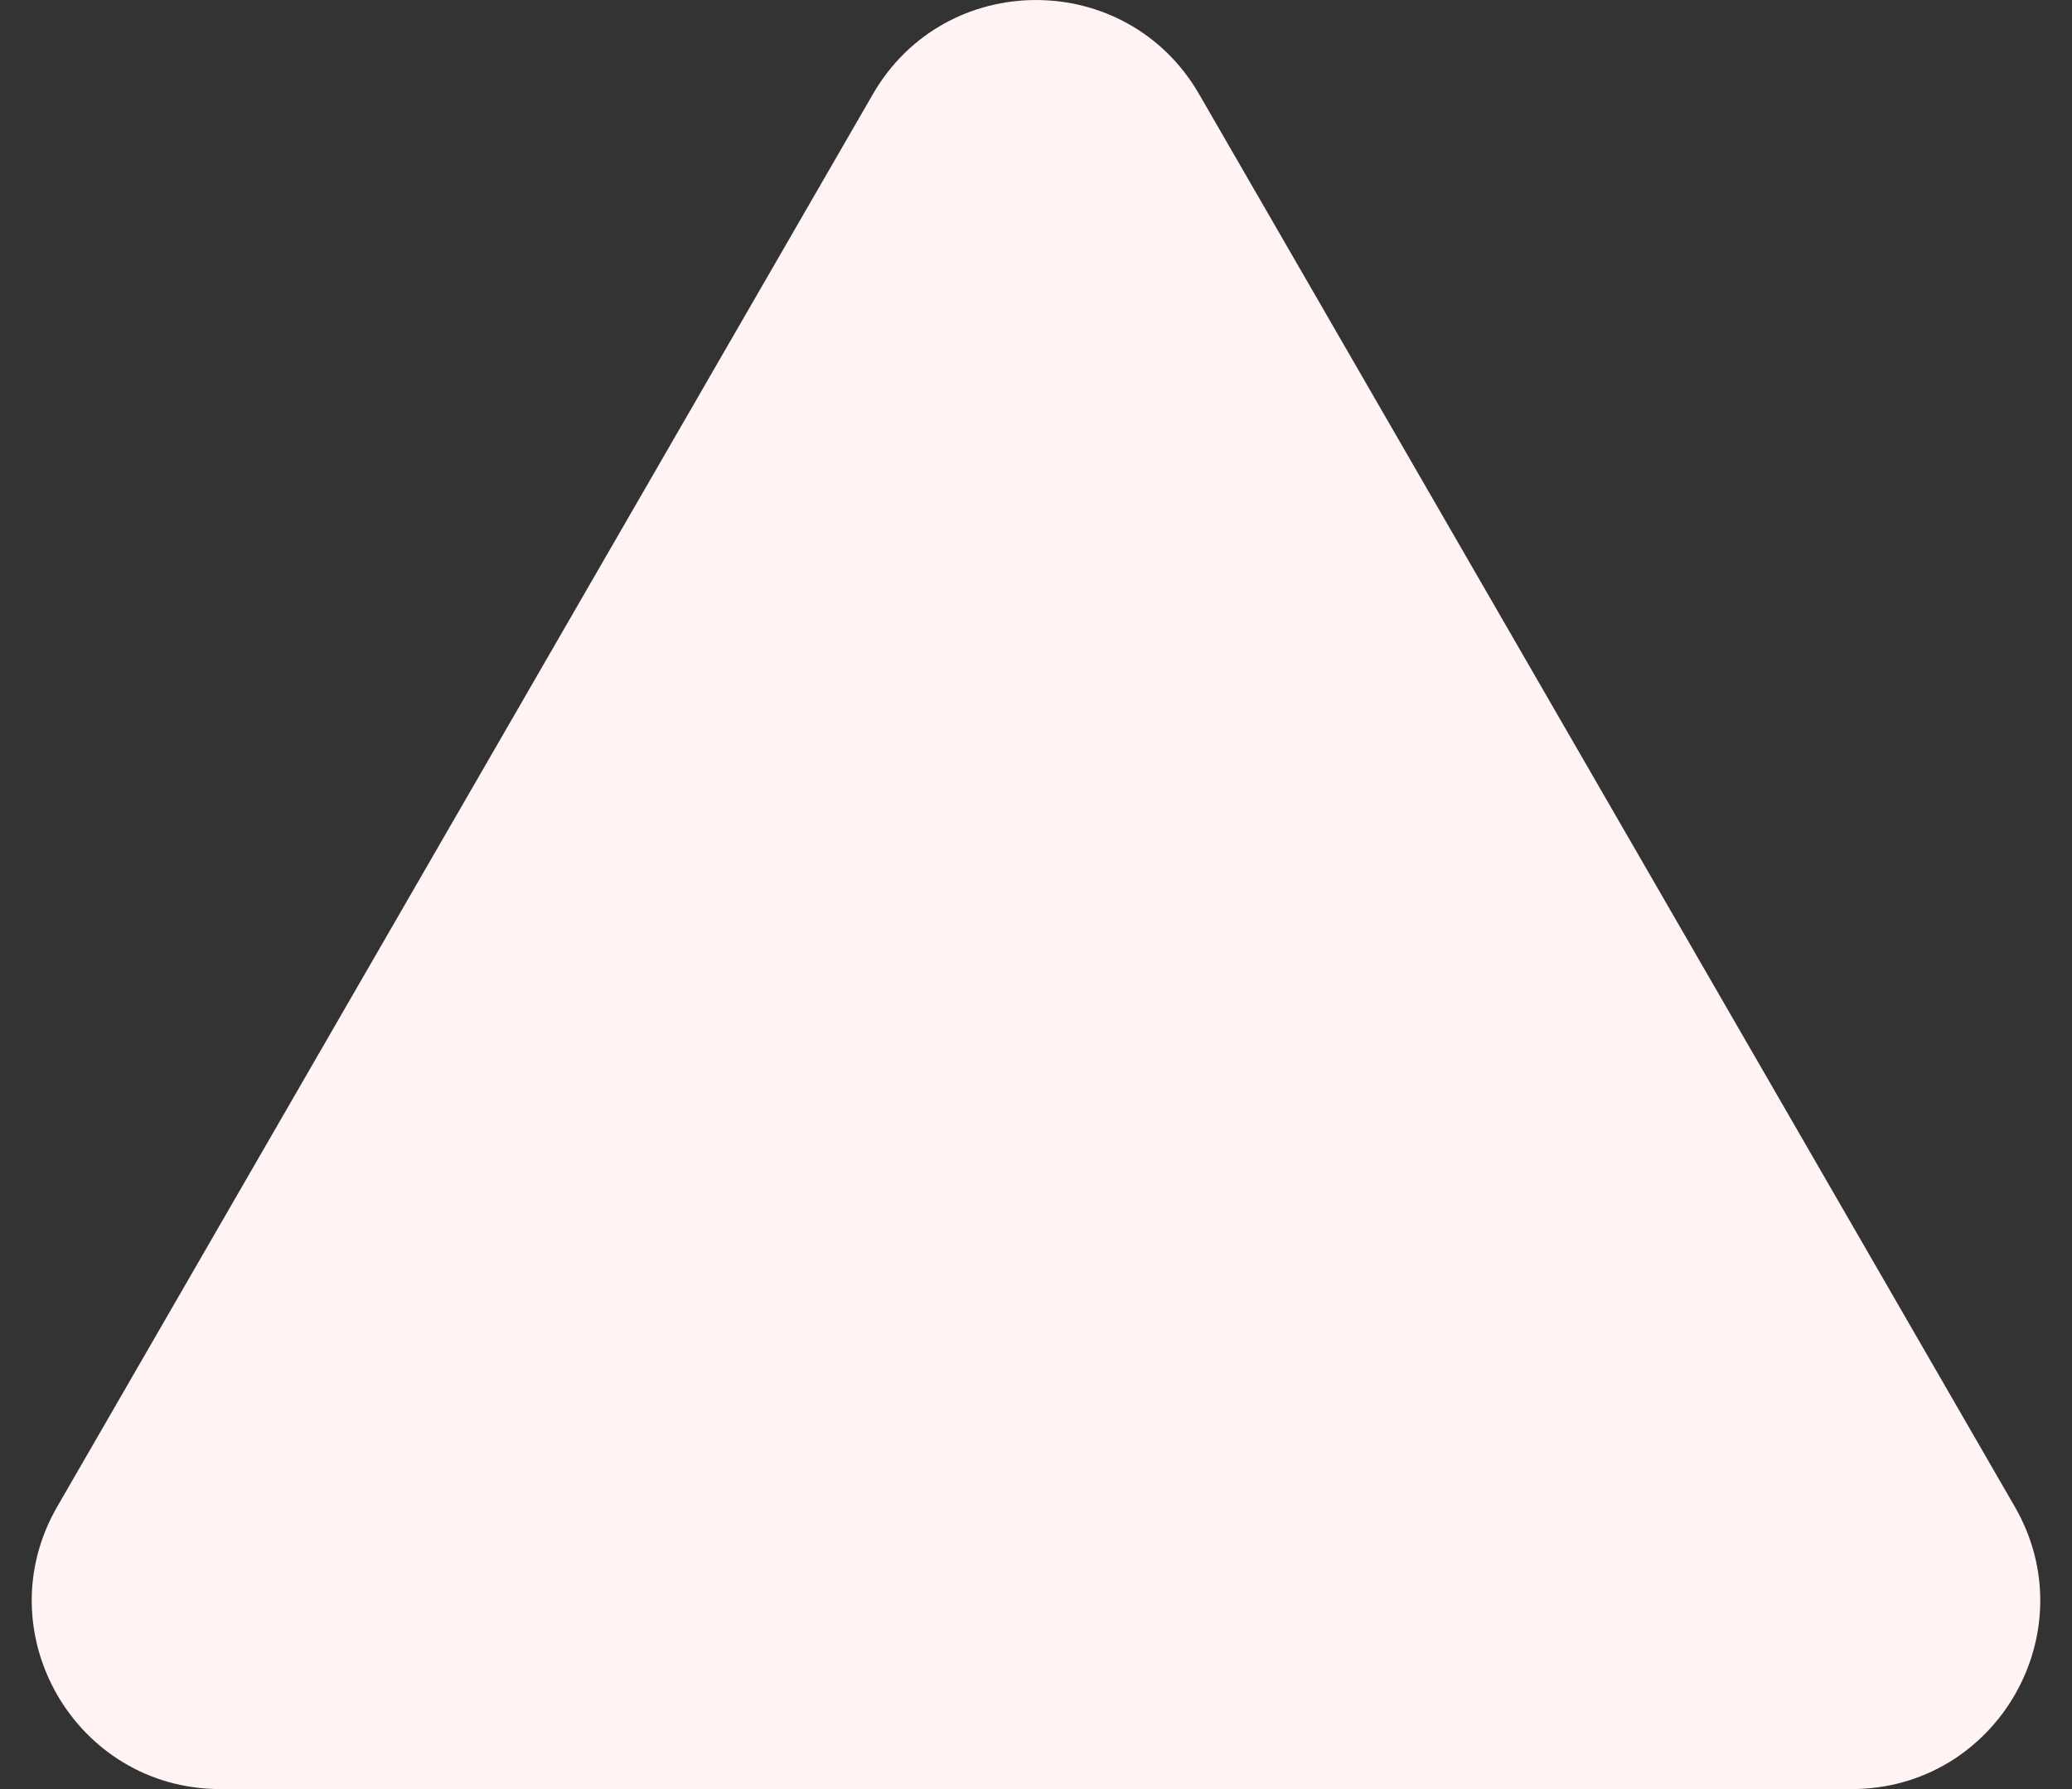 <svg width="22" height="19" viewBox="0 0 22 19" fill="none" xmlns="http://www.w3.org/2000/svg">
<rect x="0" y="0" width="22" height="19" fill="#333333" stroke="none"/>
<path d="M9.268 1C10.038 -0.333 11.962 -0.333 12.732 1L21.392 16C22.162 17.333 21.2 19 19.66 19H2.34C0.8 19 -0.162 17.333 0.608 16L9.268 1Z" fill="#FFF3F3"/>
</svg>
